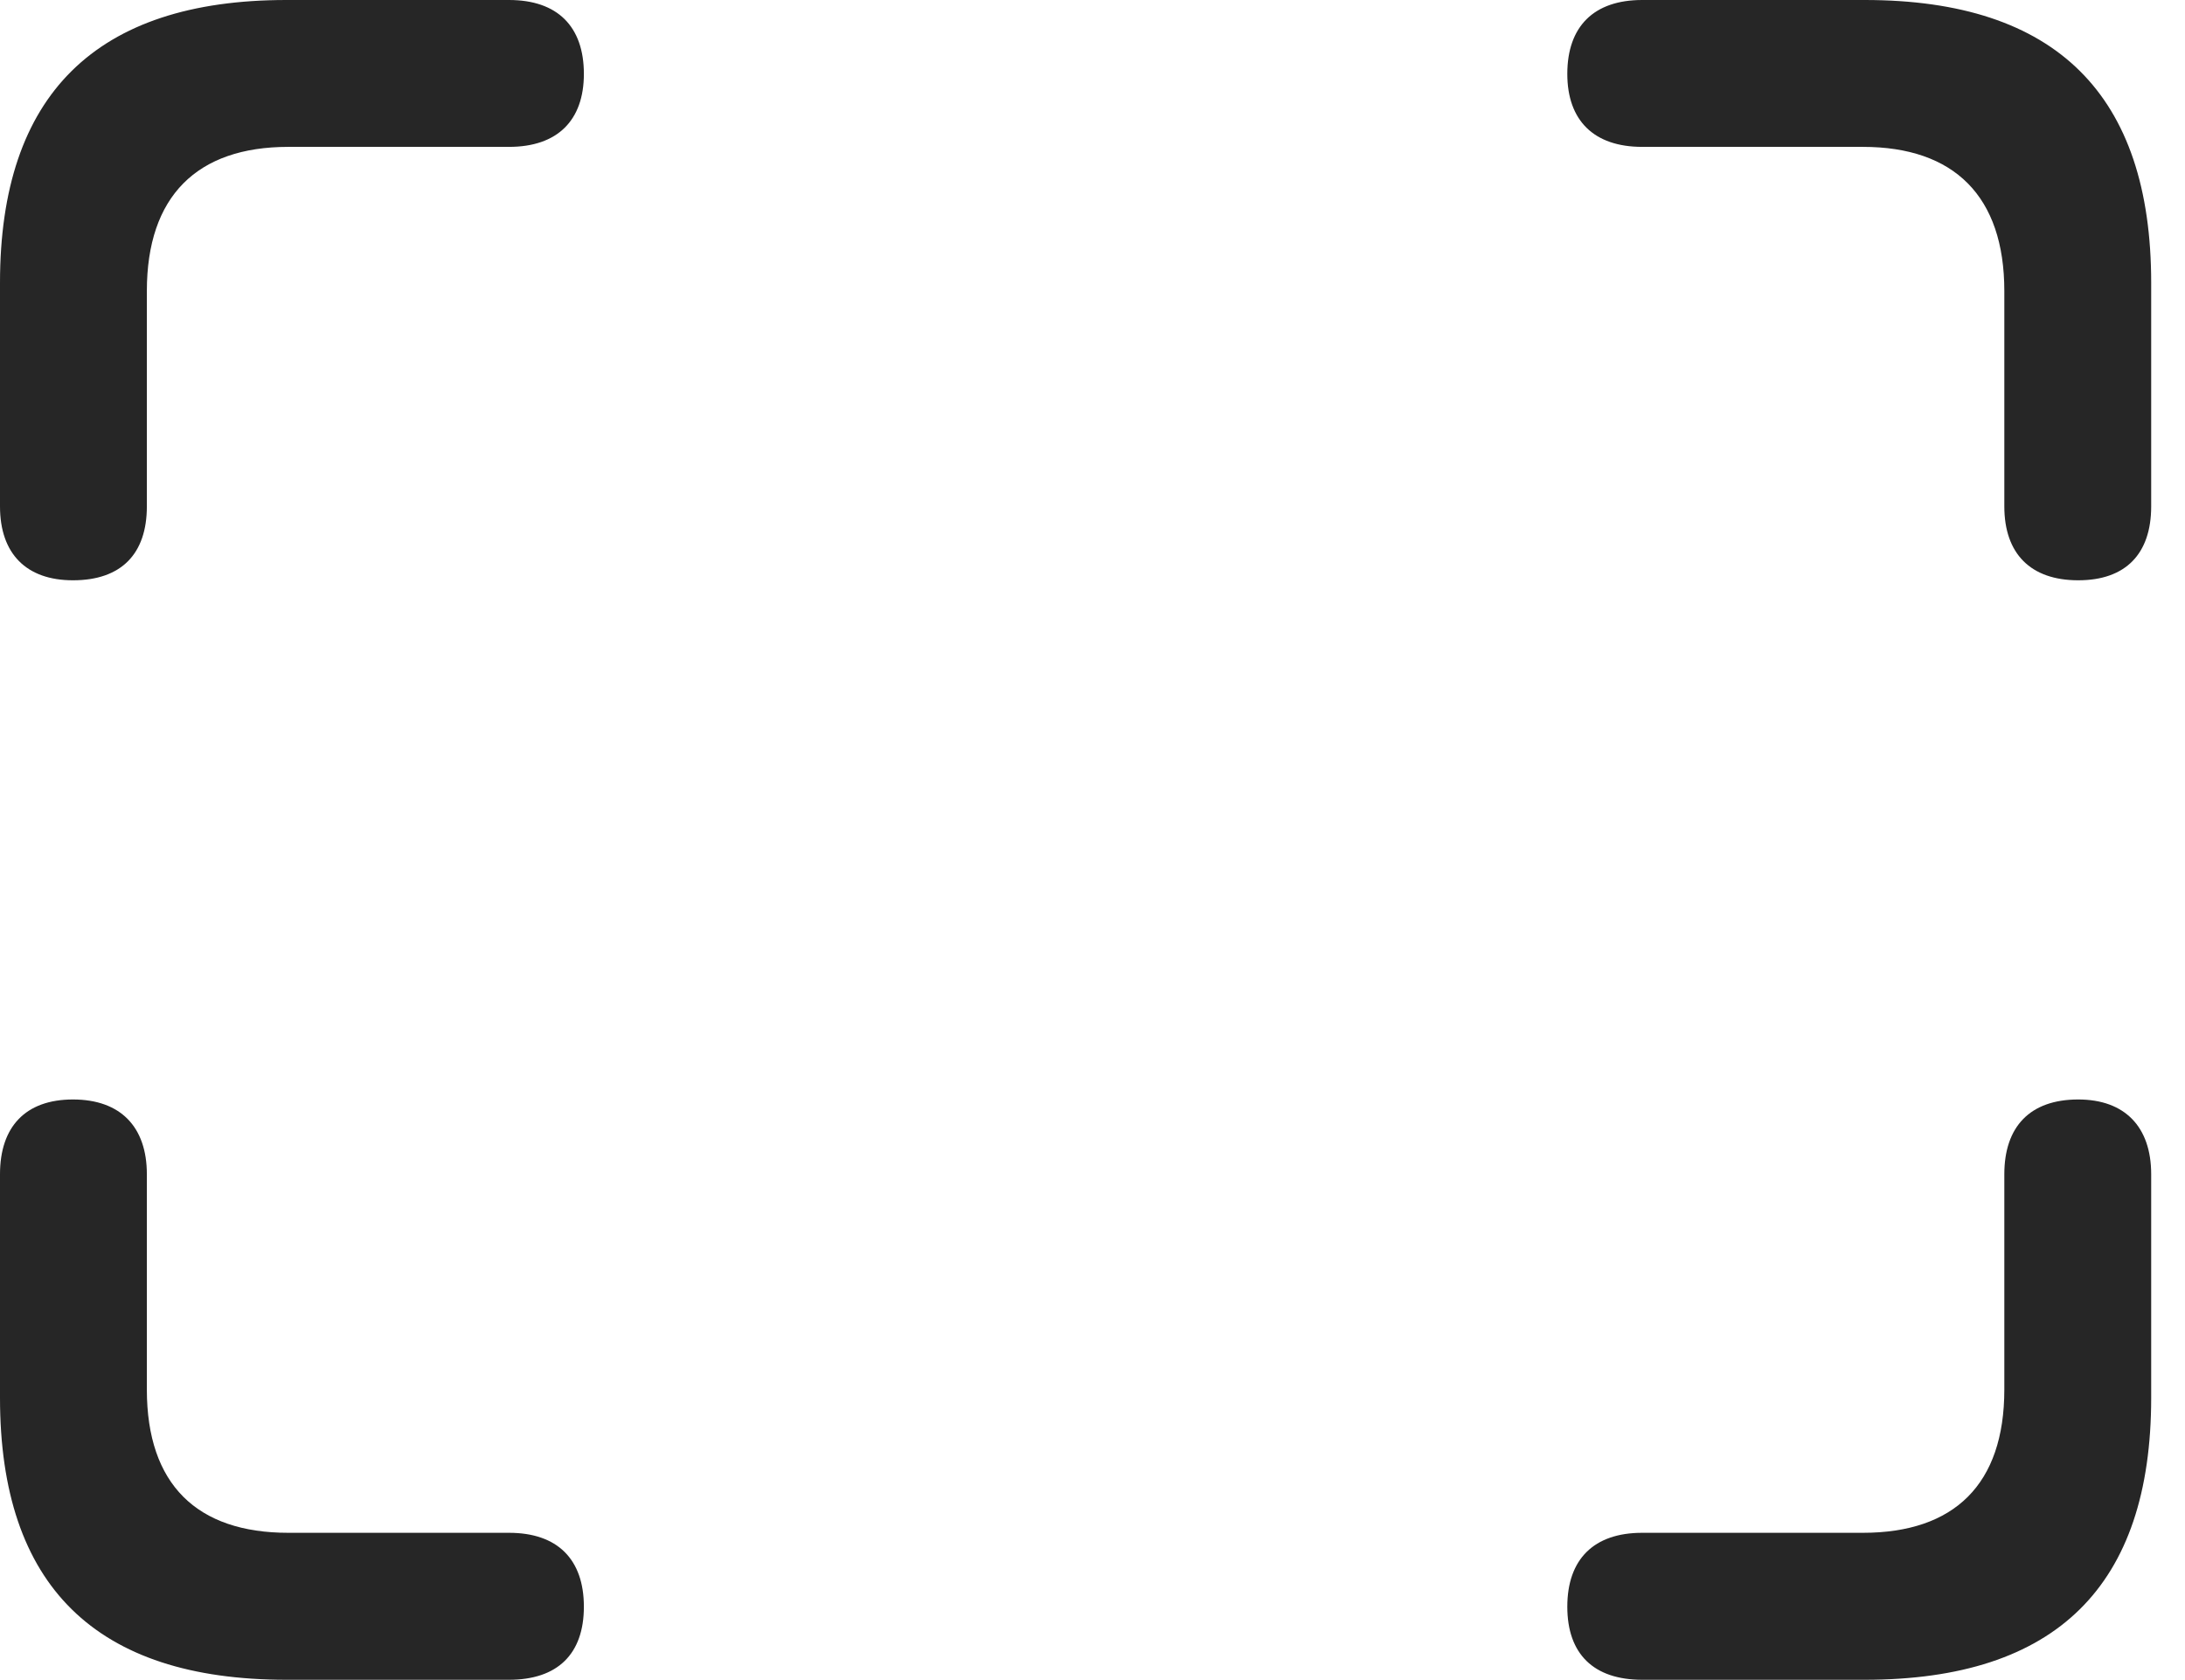 <?xml version="1.0" encoding="UTF-8"?>
<!--Generator: Apple Native CoreSVG 232.5-->
<!DOCTYPE svg
PUBLIC "-//W3C//DTD SVG 1.1//EN"
       "http://www.w3.org/Graphics/SVG/1.1/DTD/svg11.dtd">
<svg version="1.1" xmlns="http://www.w3.org/2000/svg" xmlns:xlink="http://www.w3.org/1999/xlink" width="23.389" height="17.979">
 <g>
  <rect height="17.979" opacity="0" width="23.389" x="0" y="0"/>
  <path d="M0.781 6.211C1.299 6.211 1.572 5.928 1.572 5.42L1.572 3.115C1.572 2.1 2.109 1.572 3.086 1.572L5.449 1.572C5.967 1.572 6.25 1.289 6.25 0.791C6.25 0.283 5.967 0 5.449 0L3.066 0C1.025 0 0 1.016 0 3.027L0 5.42C0 5.928 0.283 6.211 0.781 6.211ZM22.246 6.211C22.754 6.211 23.027 5.928 23.027 5.42L23.027 3.027C23.027 1.016 22.012 0 19.961 0L17.578 0C17.061 0 16.777 0.283 16.777 0.791C16.777 1.289 17.061 1.572 17.578 1.572L19.941 1.572C20.918 1.572 21.455 2.1 21.455 3.115L21.455 5.42C21.455 5.928 21.738 6.211 22.246 6.211ZM0.781 11.768C0.273 11.768 0 12.06 0 12.568L0 14.961C0 16.973 1.025 17.979 3.066 17.979L5.449 17.979C5.967 17.979 6.25 17.705 6.25 17.197C6.25 16.689 5.967 16.406 5.449 16.406L3.086 16.406C2.109 16.406 1.572 15.889 1.572 14.873L1.572 12.568C1.572 12.06 1.289 11.768 0.781 11.768ZM22.246 11.768C21.729 11.768 21.455 12.06 21.455 12.568L21.455 14.873C21.455 15.889 20.918 16.406 19.941 16.406L17.578 16.406C17.061 16.406 16.777 16.689 16.777 17.197C16.777 17.705 17.061 17.979 17.578 17.979L19.961 17.979C22.012 17.979 23.027 16.973 23.027 14.961L23.027 12.568C23.027 12.06 22.744 11.768 22.246 11.768Z" fill="#000000" fill-opacity="0.85"/>
 </g>
</svg>
